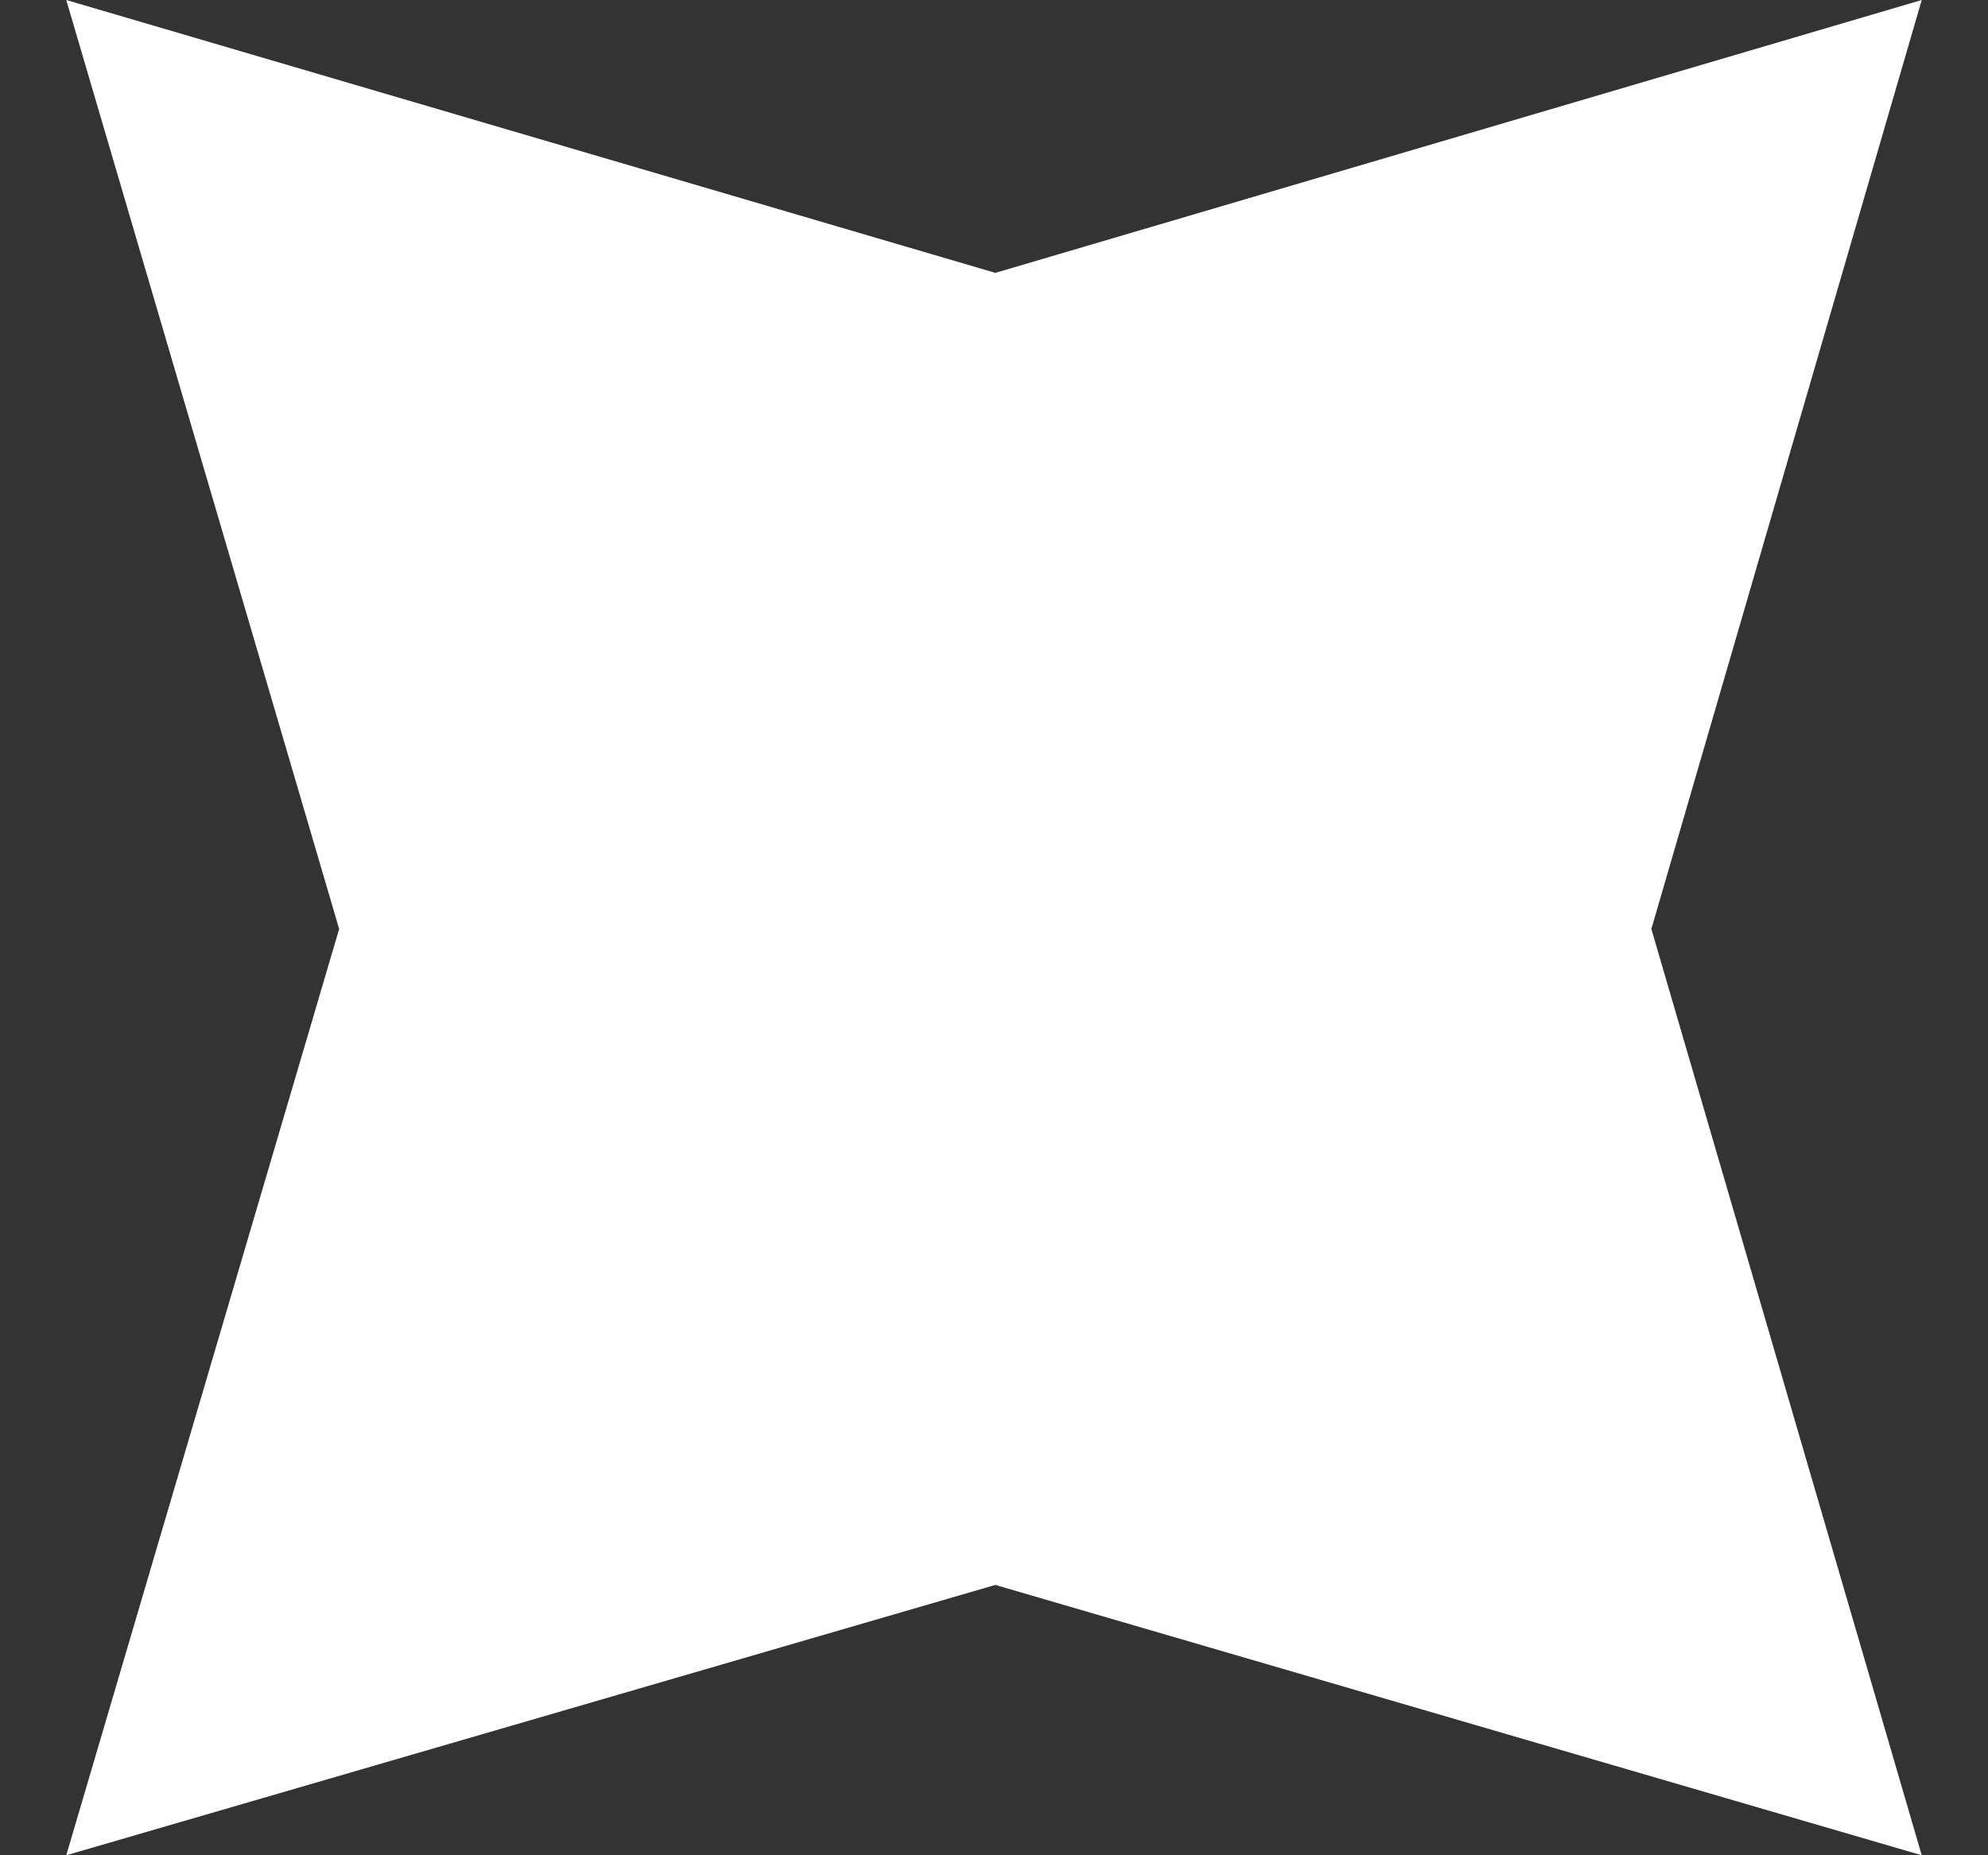 <svg xmlns="http://www.w3.org/2000/svg" width="15" height="14" viewBox="0 0 15 14" fill="none">
<rect x="0" y="0" width="15" height="14" fill="#333333" stroke="none"/>
<path d="M7.51 2.059L14.5 0L12.46 7.01L14.5 14L7.51 11.96L0.5 14L2.559 7.01L0.5 0L7.51 2.059Z" fill="white"/>
</svg>